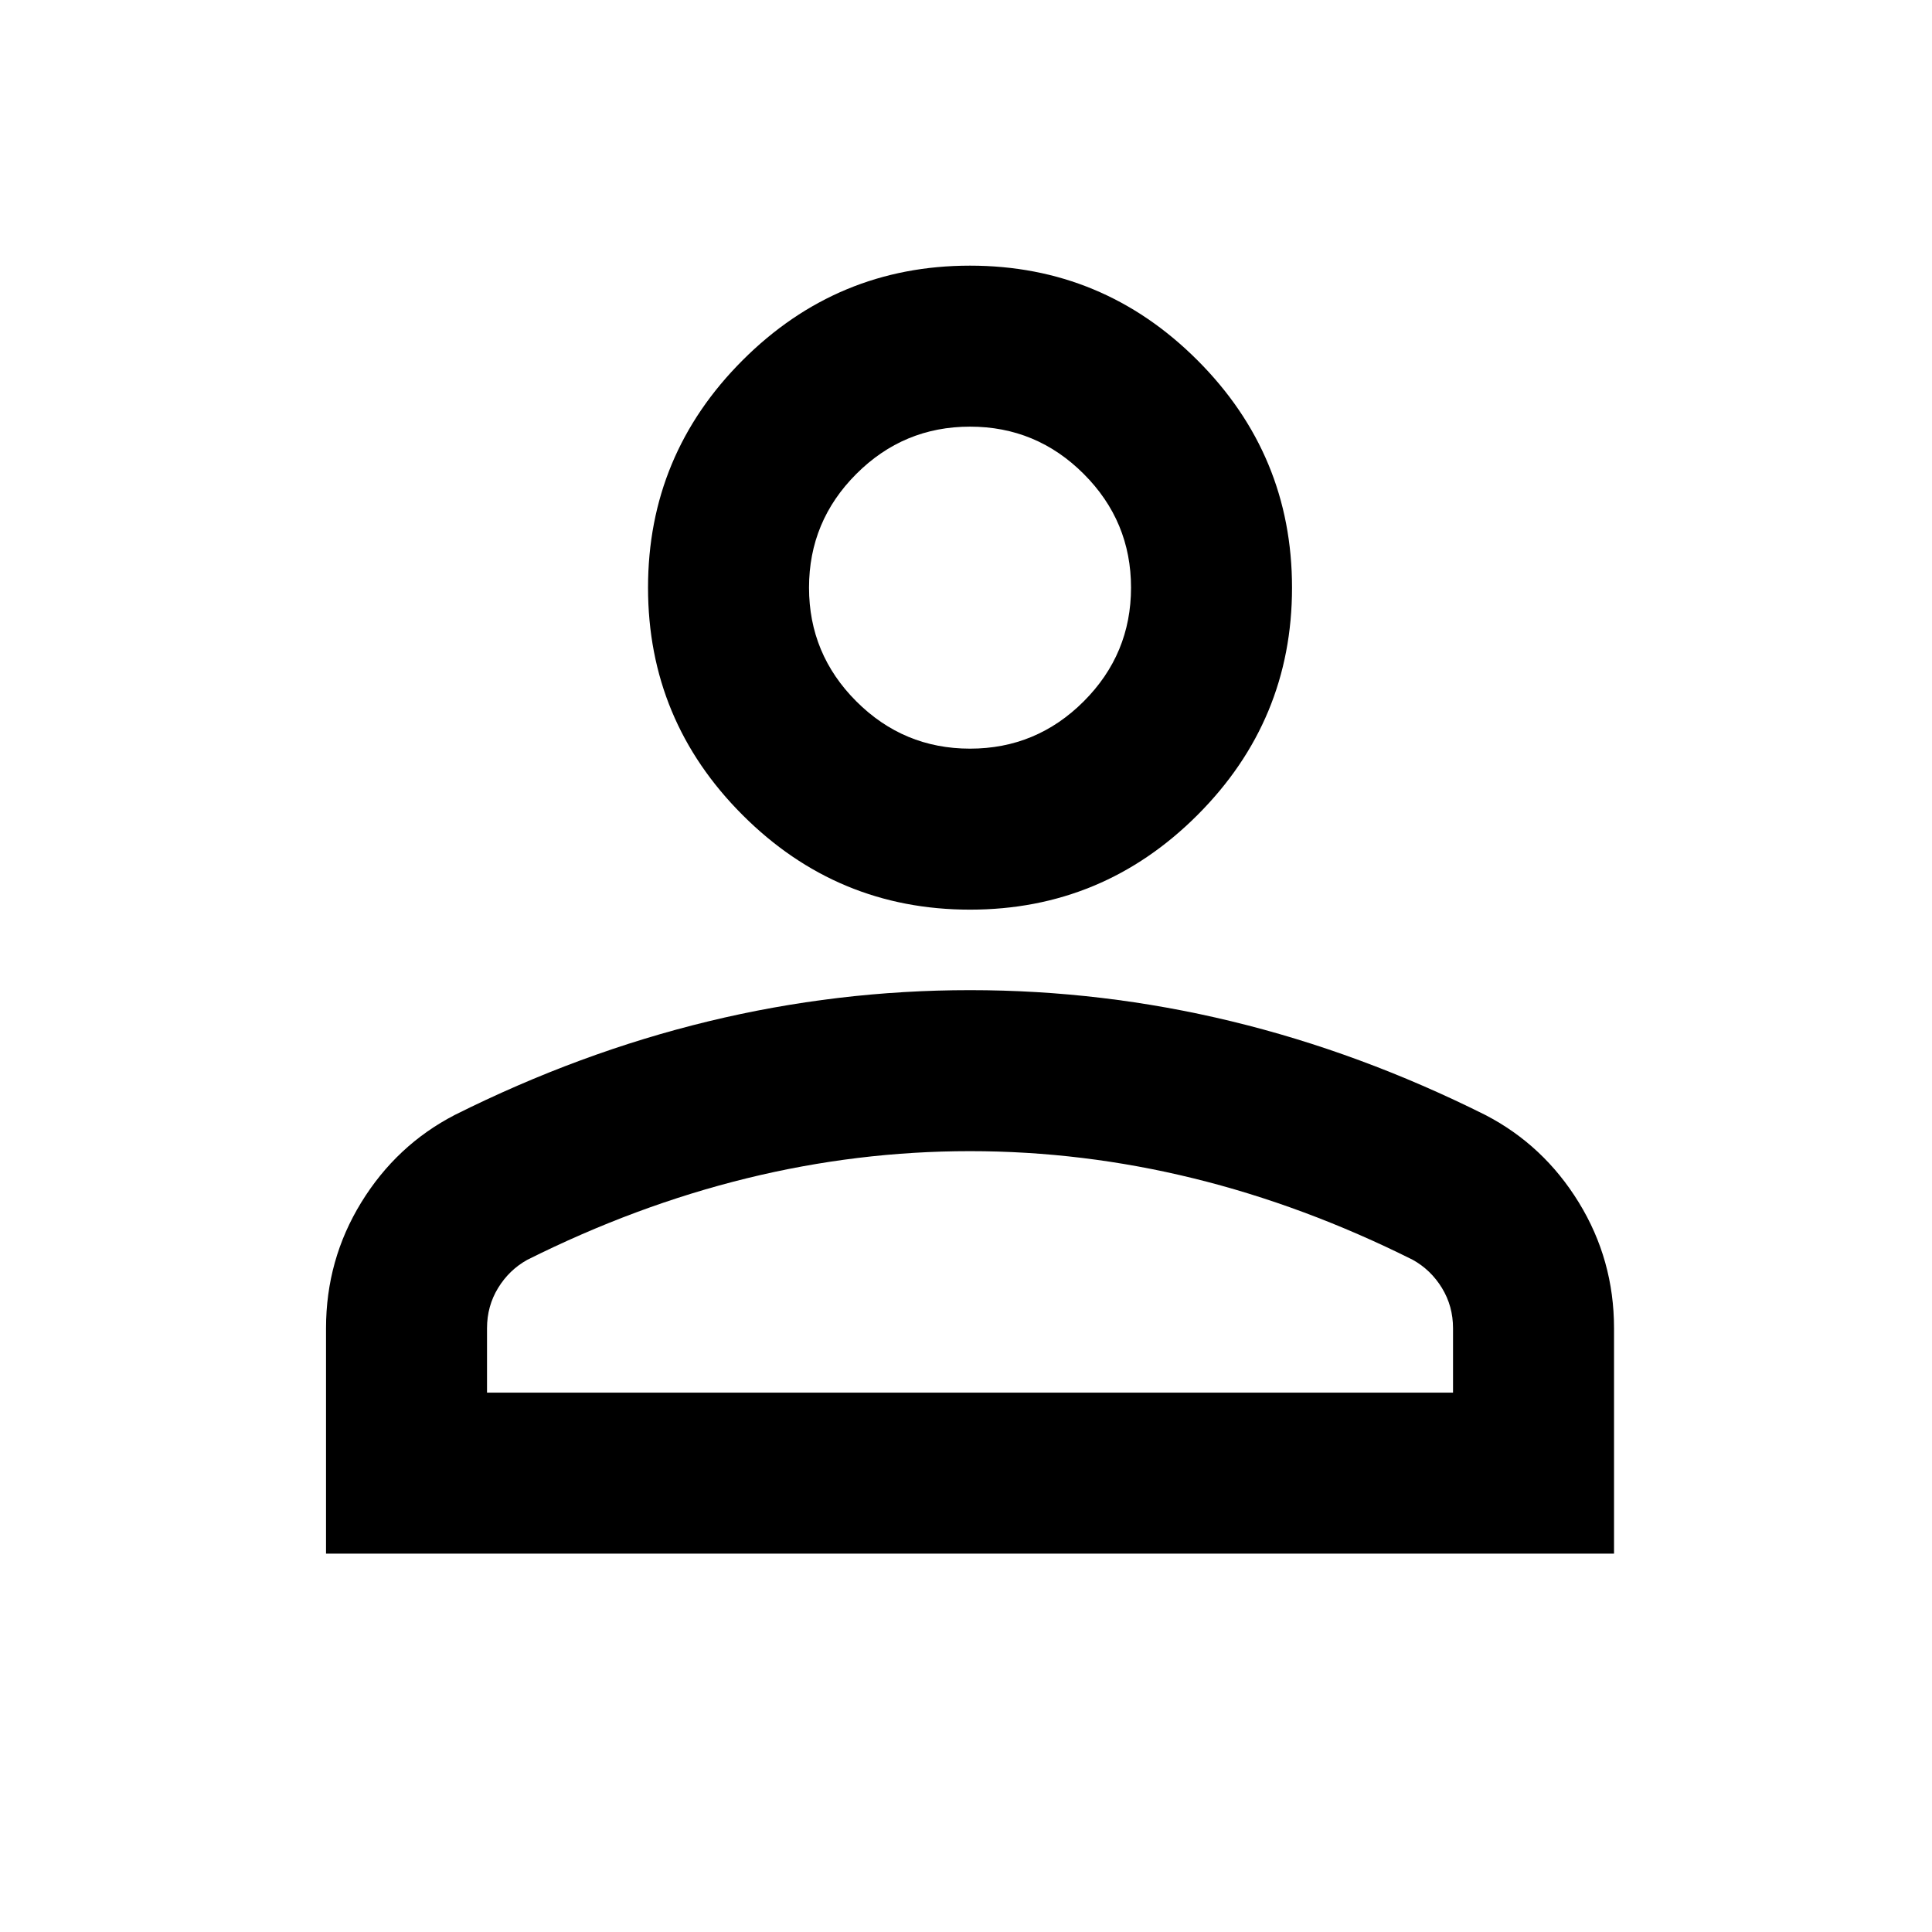 <?xml version="1.0"?>
<svg width="960" height="960" xmlns="http://www.w3.org/2000/svg" xmlns:svg="http://www.w3.org/2000/svg">

 <g class="layer">
  <title>Layer 1</title>
  <path d="m482,452q-66,0 -113,-47t-47,-113q0,-66 47,-113t113,-47q66,0 113,47t47,113q0,66 -47,113t-113,47zm-320,320l0,-112q0,-34 17.5,-62.5t46.5,-43.5q62,-31 126,-46.5t130,-15.5q66,0 130,15.5t126,46.5q29,15 46.5,43.5t17.5,62.5l0,112l-640,0zm80,-80l480,0l0,-32q0,-11 -5.5,-20t-14.5,-14q-54,-27 -109,-40.5t-111,-13.5q-56,0 -111,13.5t-109,40.5q-9,5 -14.5,14t-5.5,20l0,32zm240,-320q33,0 56.5,-23.5t23.5,-56.5q0,-33 -23.5,-56.5t-56.5,-23.5q-33,0 -56.5,23.5t-23.5,56.5q0,33 23.5,56.5t56.5,23.5zm0,-80zm0,400z" id="svg_1"/>
 </g>
</svg>